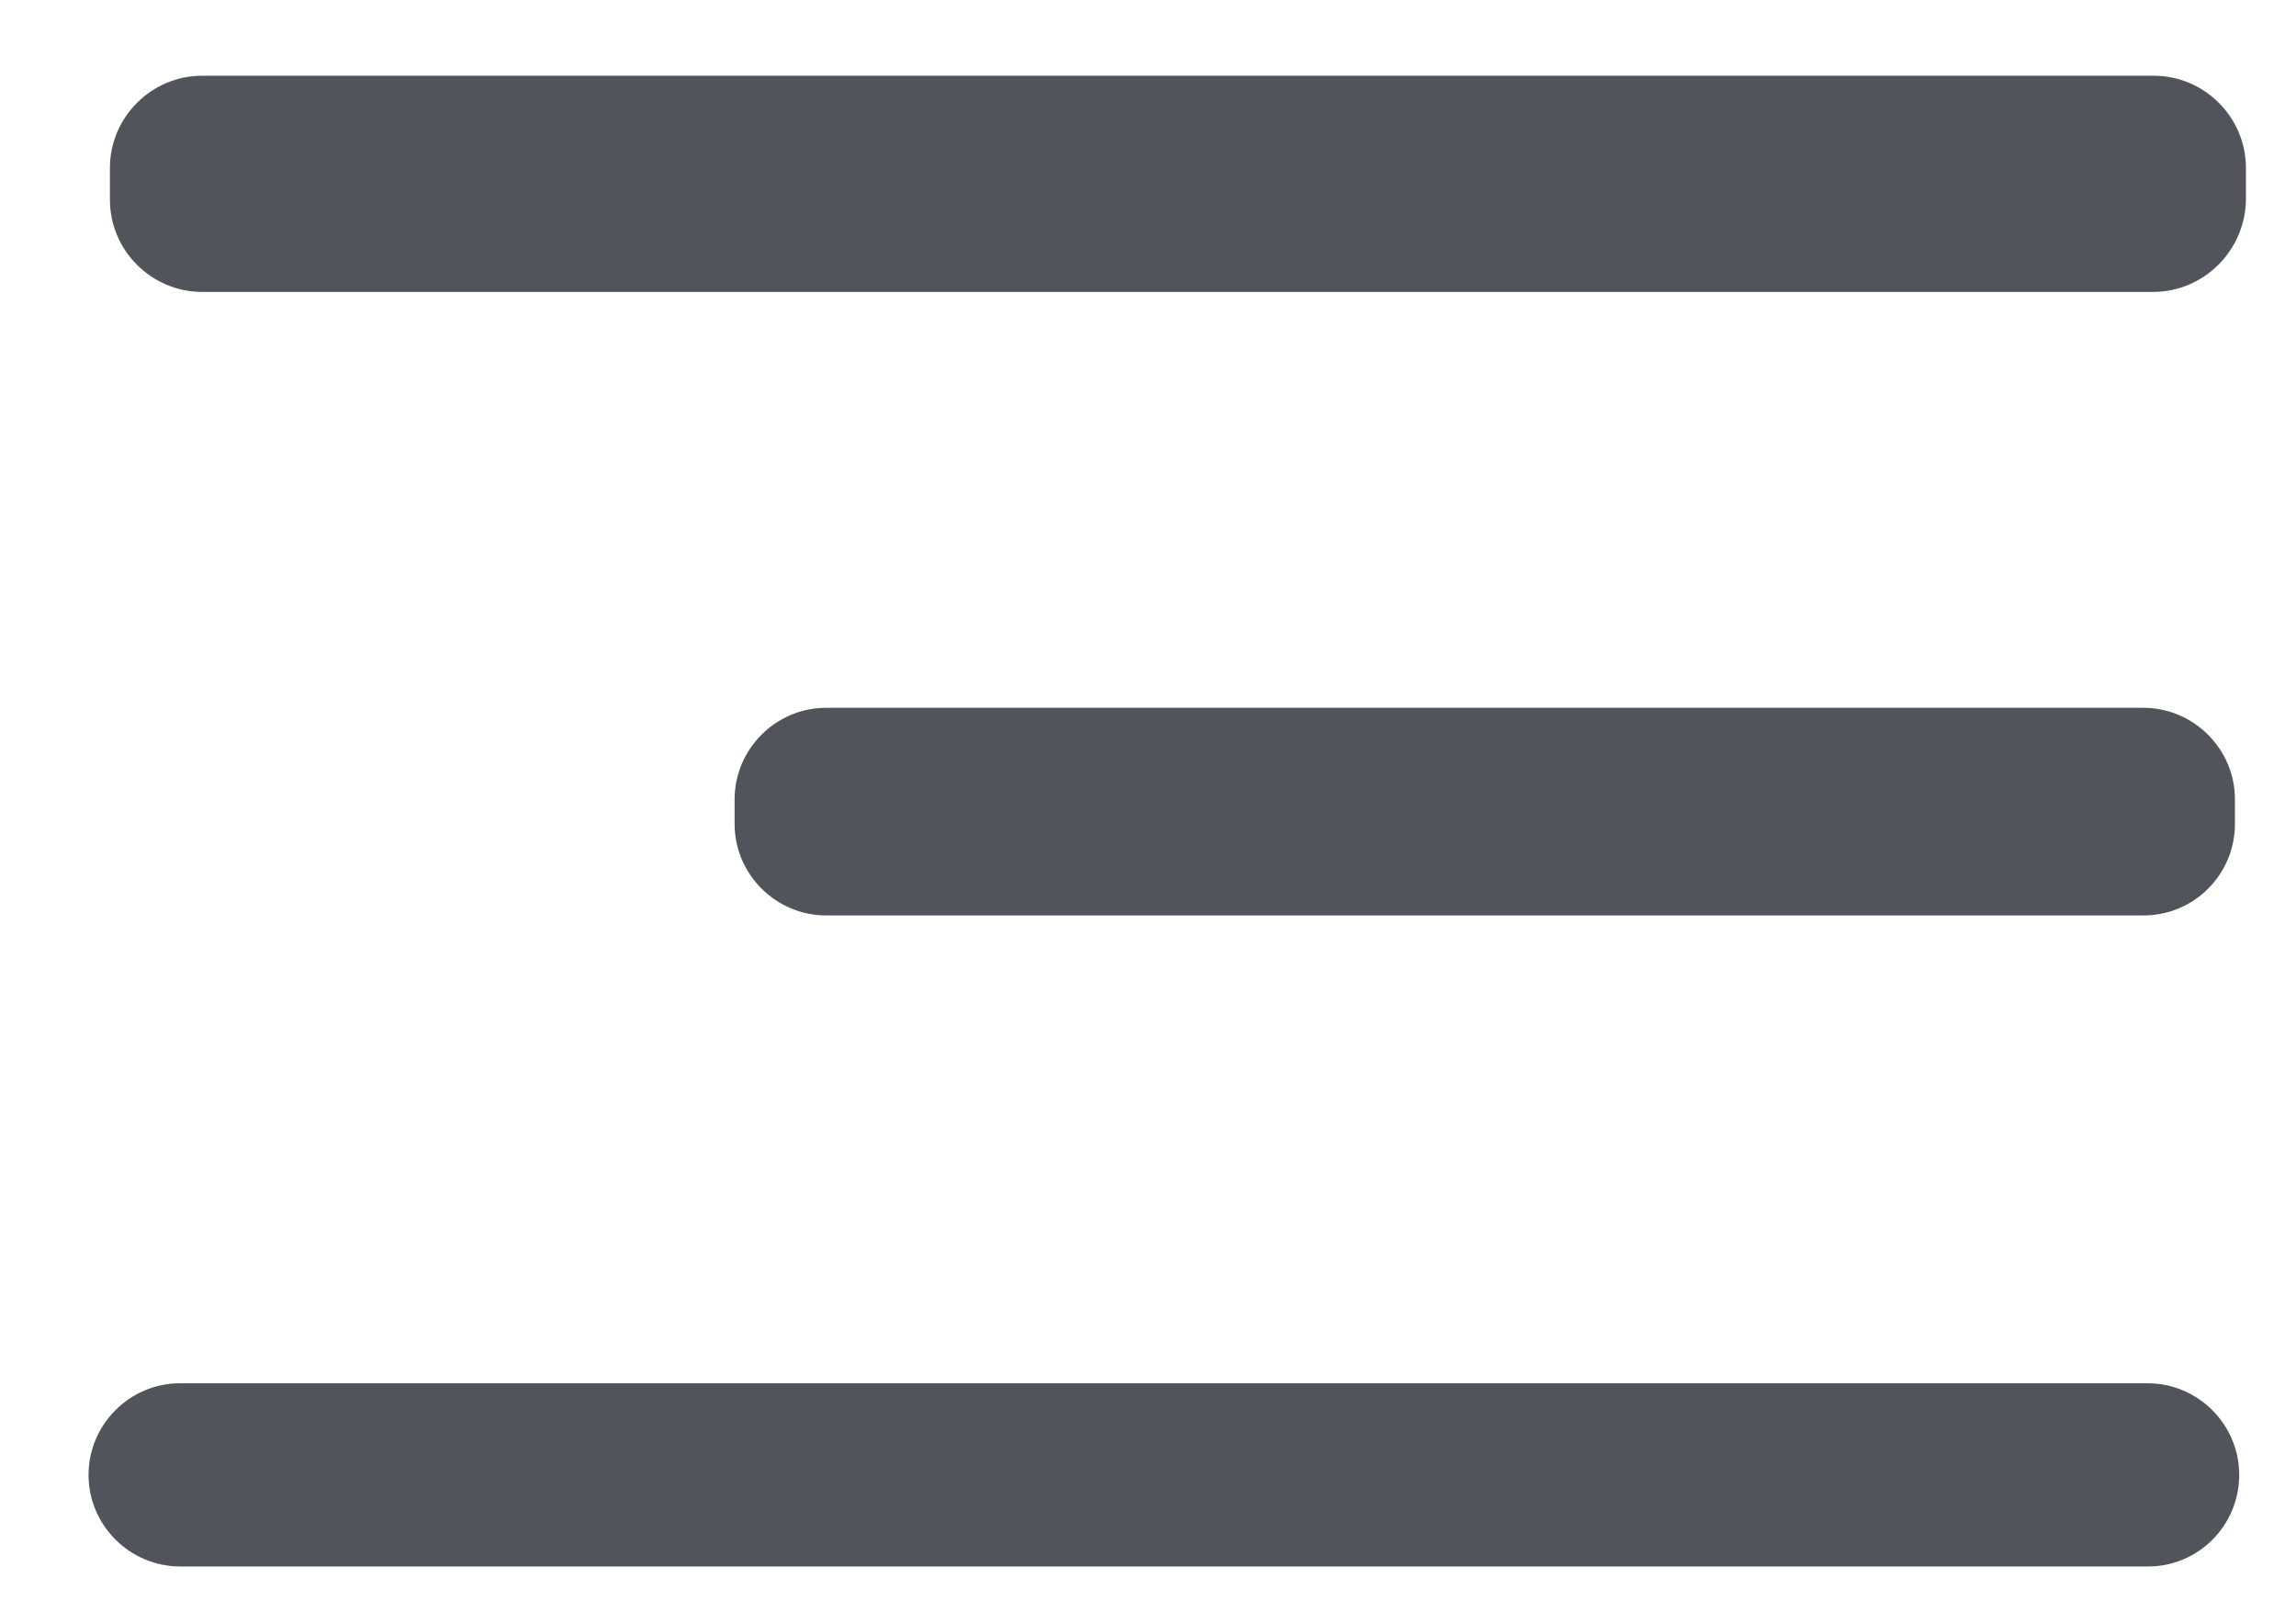 <?xml version="1.0" encoding="utf-8"?>
<!-- Generator: Adobe Illustrator 24.3.0, SVG Export Plug-In . SVG Version: 6.00 Build 0)  -->
<svg version="1.1" id="Layer_1" xmlns="http://www.w3.org/2000/svg" xmlns:xlink="http://www.w3.org/1999/xlink" x="0px" y="0px"
	 viewBox="0 0 376 265.8" style="enable-background:new 0 0 376 265.8;" xml:space="preserve">
<style type="text/css">
	.st0{fill:#51545A;}
</style>
<g>
	<path class="st0" d="M352.6,47.8H33.1C24.8,47.8,18,41,18,32.7v-5.2c0-8.3,6.8-15.1,15.1-15.1h319.6c8.3,0,15.1,6.8,15.1,15.1v5.2
		C367.7,41,360.9,47.8,352.6,47.8z"/>
	<path class="st0" d="M351,149.9H135.3c-8.2,0-15-6.7-15-15v-4c0-8.2,6.7-15,15-15H351c8.2,0,15,6.7,15,15v4
		C366,143.2,359.3,149.9,351,149.9z"/>
	<path class="st0" d="M351.8,256.5H29.5c-8.2,0-15-6.7-15-15v0c0-8.2,6.7-15,15-15h322.2c8.2,0,15,6.7,15,15v0
		C366.7,249.8,360,256.5,351.8,256.5z"/>
</g>
</svg>
